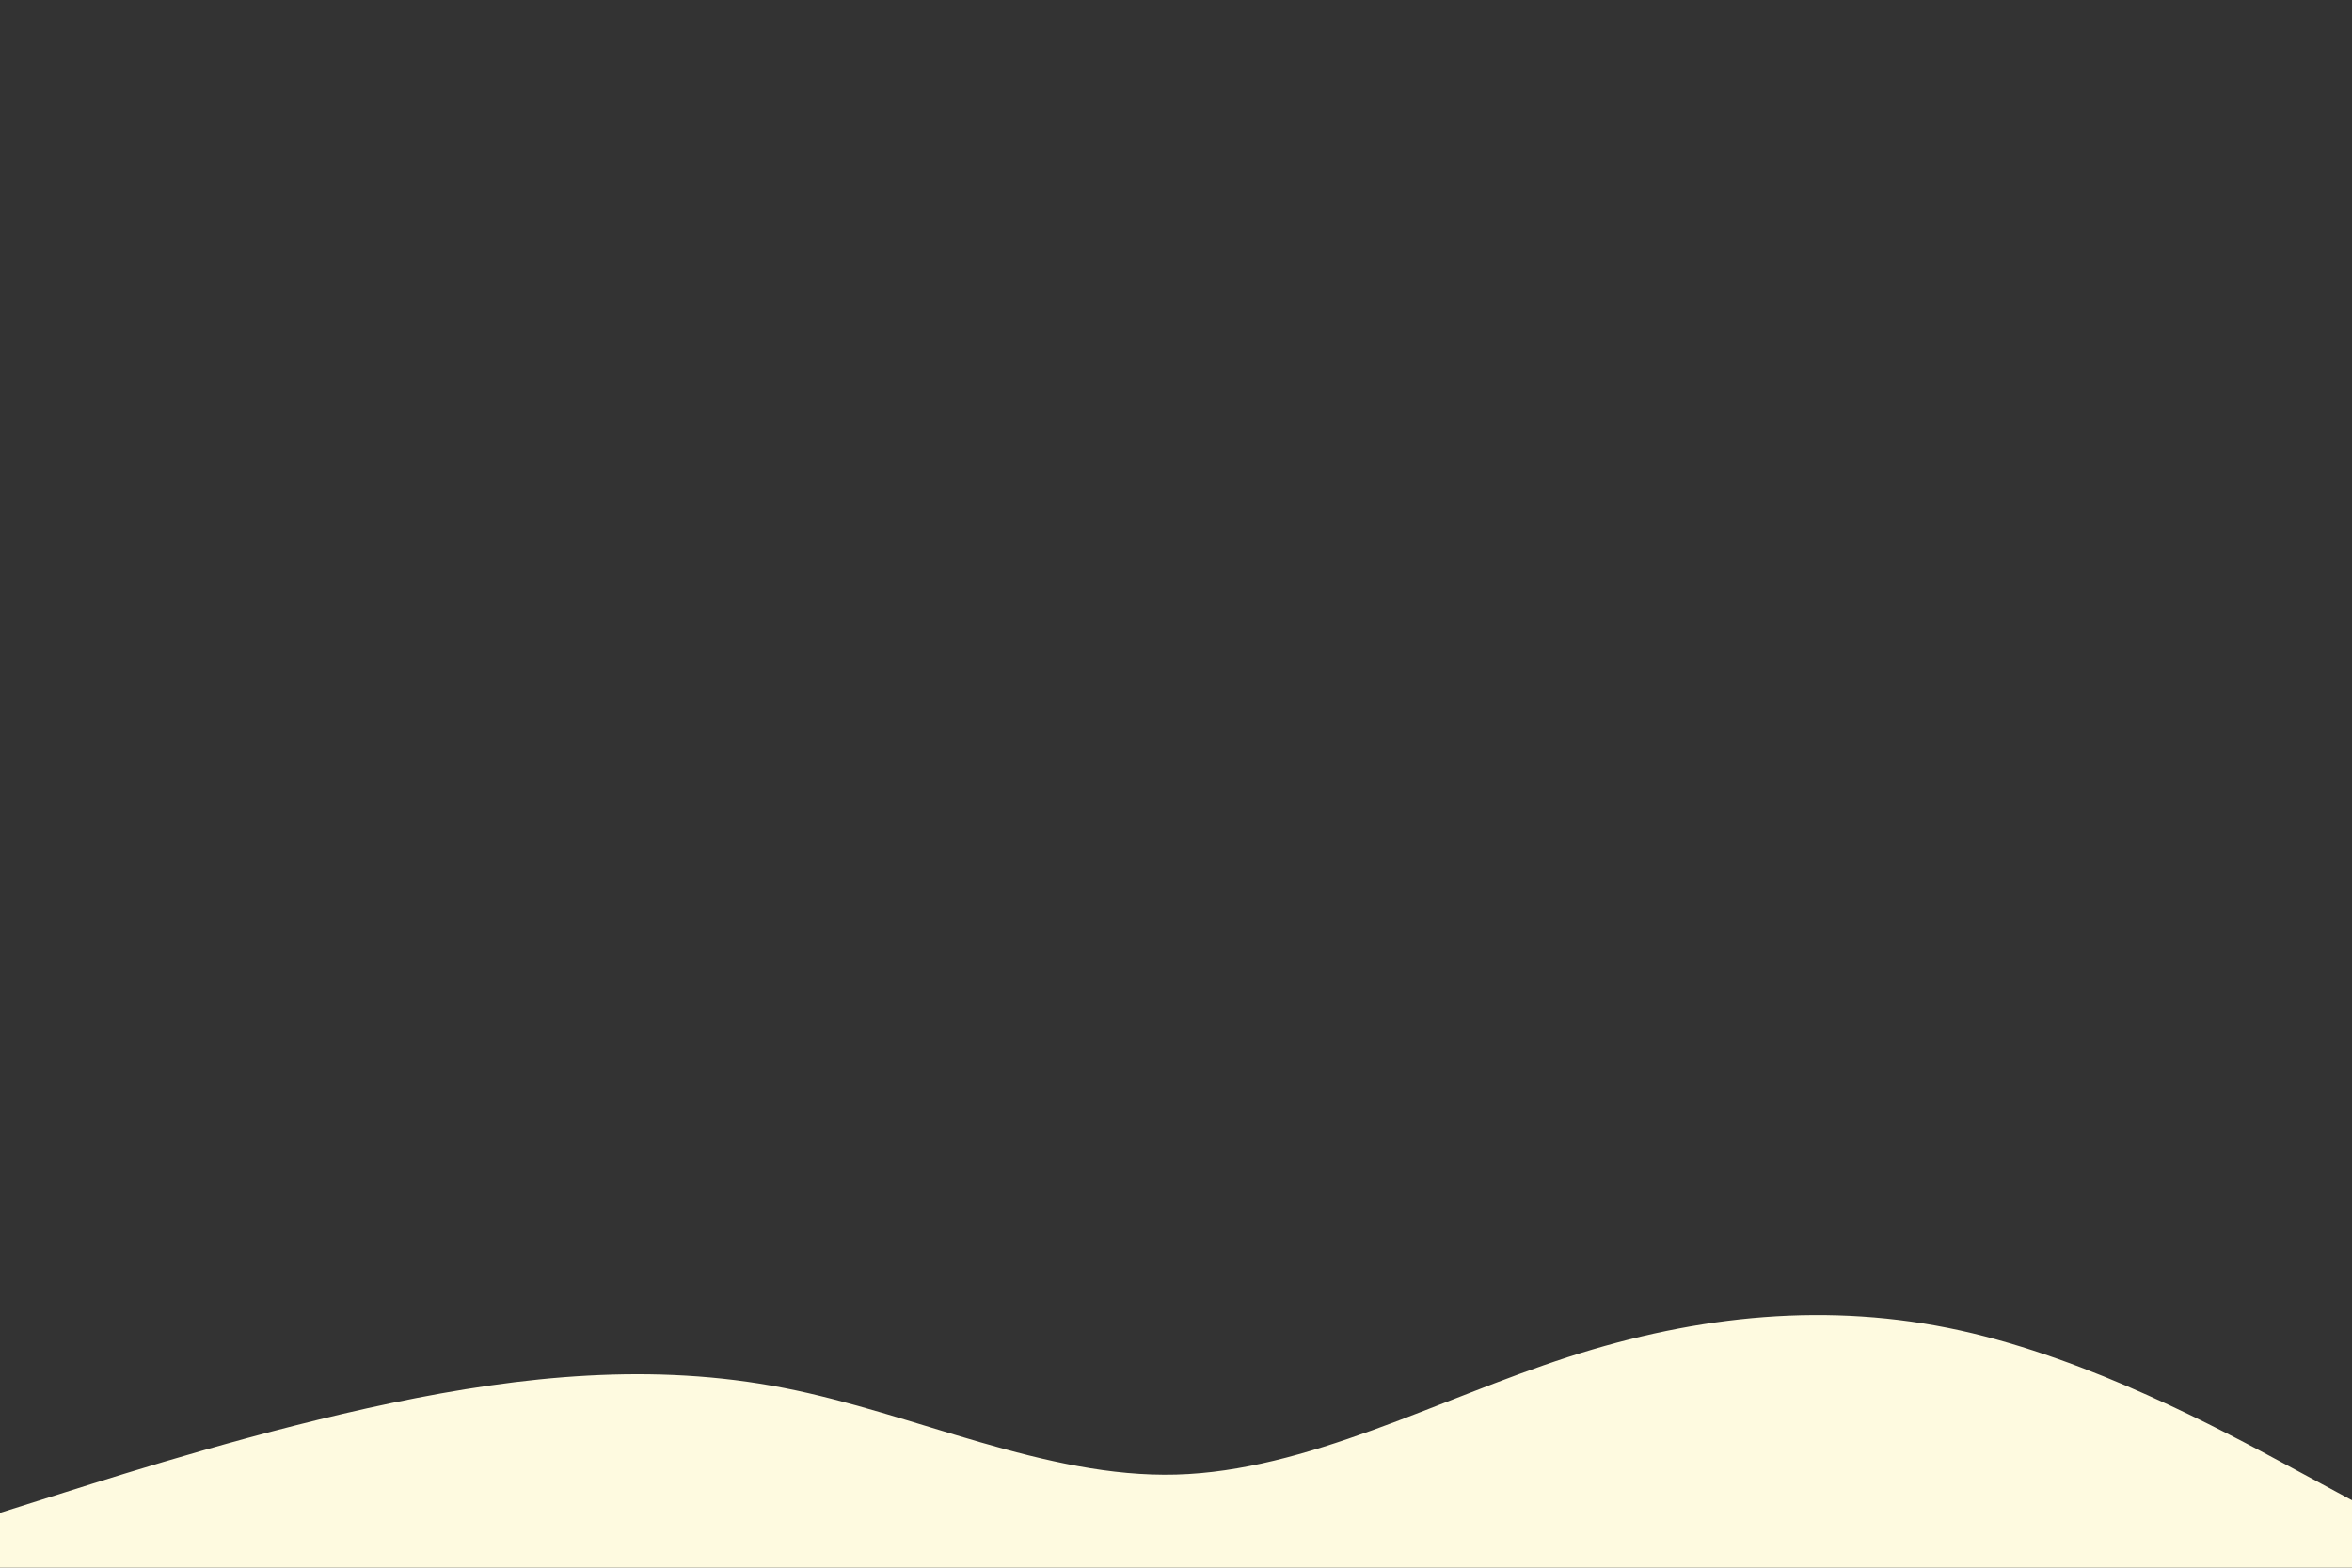 <svg id="visual" viewBox="0 0 3000 2000" width="3000" height="2000" xmlns="http://www.w3.org/2000/svg" xmlns:xlink="http://www.w3.org/1999/xlink" version="1.1"><rect x="0" y="0" width="3000" height="2000" fill="#333333" stroke="none"/><path d="M0 1930L83.3 1903.7C166.7 1877.3 333.3 1824.7 500 1789.8C666.7 1755 833.3 1738 1000 1770.7C1166.7 1803.3 1333.3 1885.7 1500 1881.2C1666.7 1876.7 1833.3 1785.3 2000 1731.3C2166.7 1677.3 2333.3 1660.7 2500 1697.3C2666.7 1734 2833.3 1824 2916.7 1869L3000 1914L3000 2001L2916.7 2001C2833.3 2001 2666.7 2001 2500 2001C2333.3 2001 2166.7 2001 2000 2001C1833.3 2001 1666.7 2001 1500 2001C1333.3 2001 1166.7 2001 1000 2001C833.3 2001 666.7 2001 500 2001C333.3 2001 166.7 2001 83.3 2001L0 2001Z" fill="#fefae0" stroke-linecap="round" stroke-linejoin="miter"></path></svg>